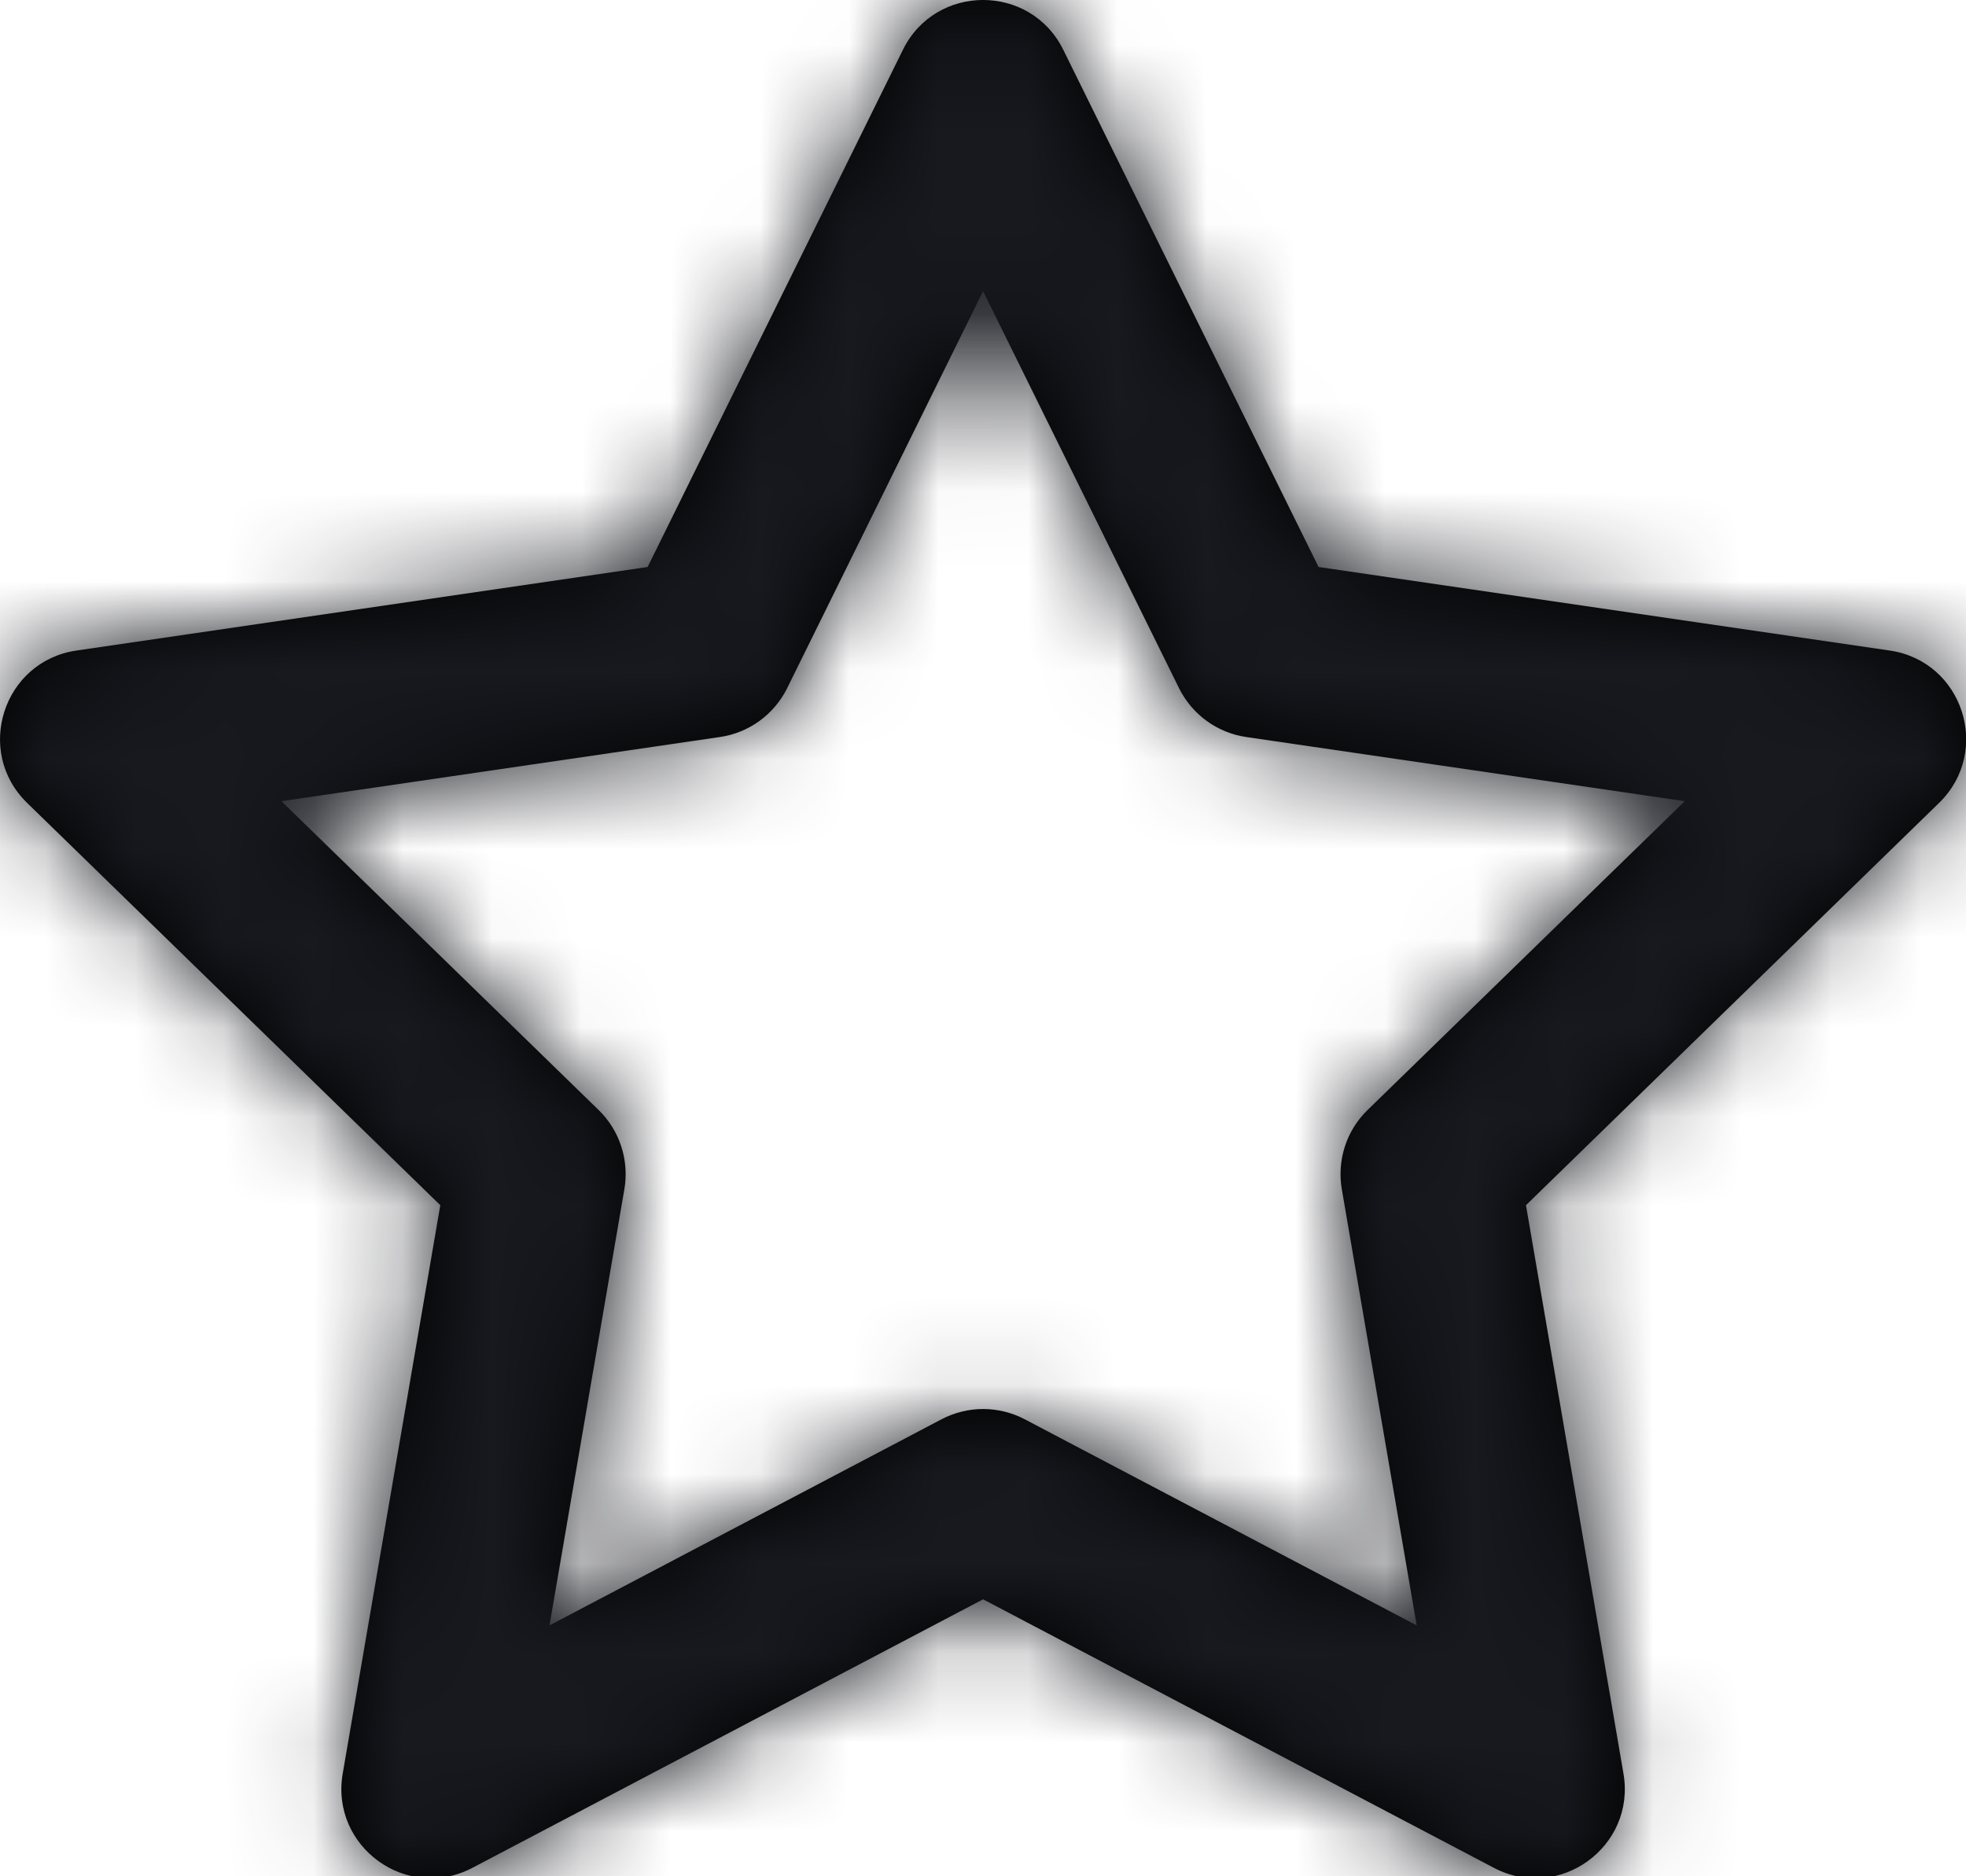 <?xml version="1.0" encoding="UTF-8"?>
<svg width="22px" height="21px" viewBox="0 0 22 21" version="1.1" xmlns="http://www.w3.org/2000/svg" xmlns:xlink="http://www.w3.org/1999/xlink">
    <title>star</title>
    <defs>
        <path d="M9.808,8.703 C9.662,8.997 9.381,9.202 9.056,9.249 L4.149,9.967 L7.699,13.424 C7.935,13.653 8.042,13.985 7.987,14.309 L7.149,19.192 L11.536,16.885 C11.827,16.732 12.175,16.732 12.467,16.885 L16.853,19.192 L16.015,14.309 C15.96,13.985 16.067,13.653 16.303,13.424 L19.853,9.967 L14.946,9.249 C14.621,9.202 14.34,8.997 14.194,8.703 L12.001,4.259 L9.808,8.703 Z M8.247,7.346 L11.104,1.557 C11.471,0.814 12.531,0.814 12.898,1.557 L15.755,7.346 L22.146,8.281 C22.966,8.4 23.292,9.408 22.699,9.986 L18.076,14.489 L19.167,20.851 C19.307,21.668 18.449,22.291 17.716,21.905 L12.001,18.9 L6.287,21.905 C5.553,22.291 4.695,21.668 4.835,20.851 L5.927,14.489 L1.303,9.986 C0.71,9.408 1.037,8.4 1.856,8.281 L8.247,7.346 Z" id="path-1"></path>
    </defs>
    <g id="Symbols" stroke="none" stroke-width="1" fill="none" fill-rule="evenodd">
        <g id="feather-/-star" transform="translate(-1, -1)">
            <mask id="mask-2" fill="white">
                <use xlink:href="#path-1"></use>
            </mask>
            <use id="Shape" fill="#000000" fill-rule="nonzero" xlink:href="#path-1"></use>
            <g id="icon-color-/-black" mask="url(#mask-2)" fill="#18191F">
                <rect id="Rectangle" x="0" y="0" width="24" height="24"></rect>
            </g>
        </g>
    </g>
</svg>